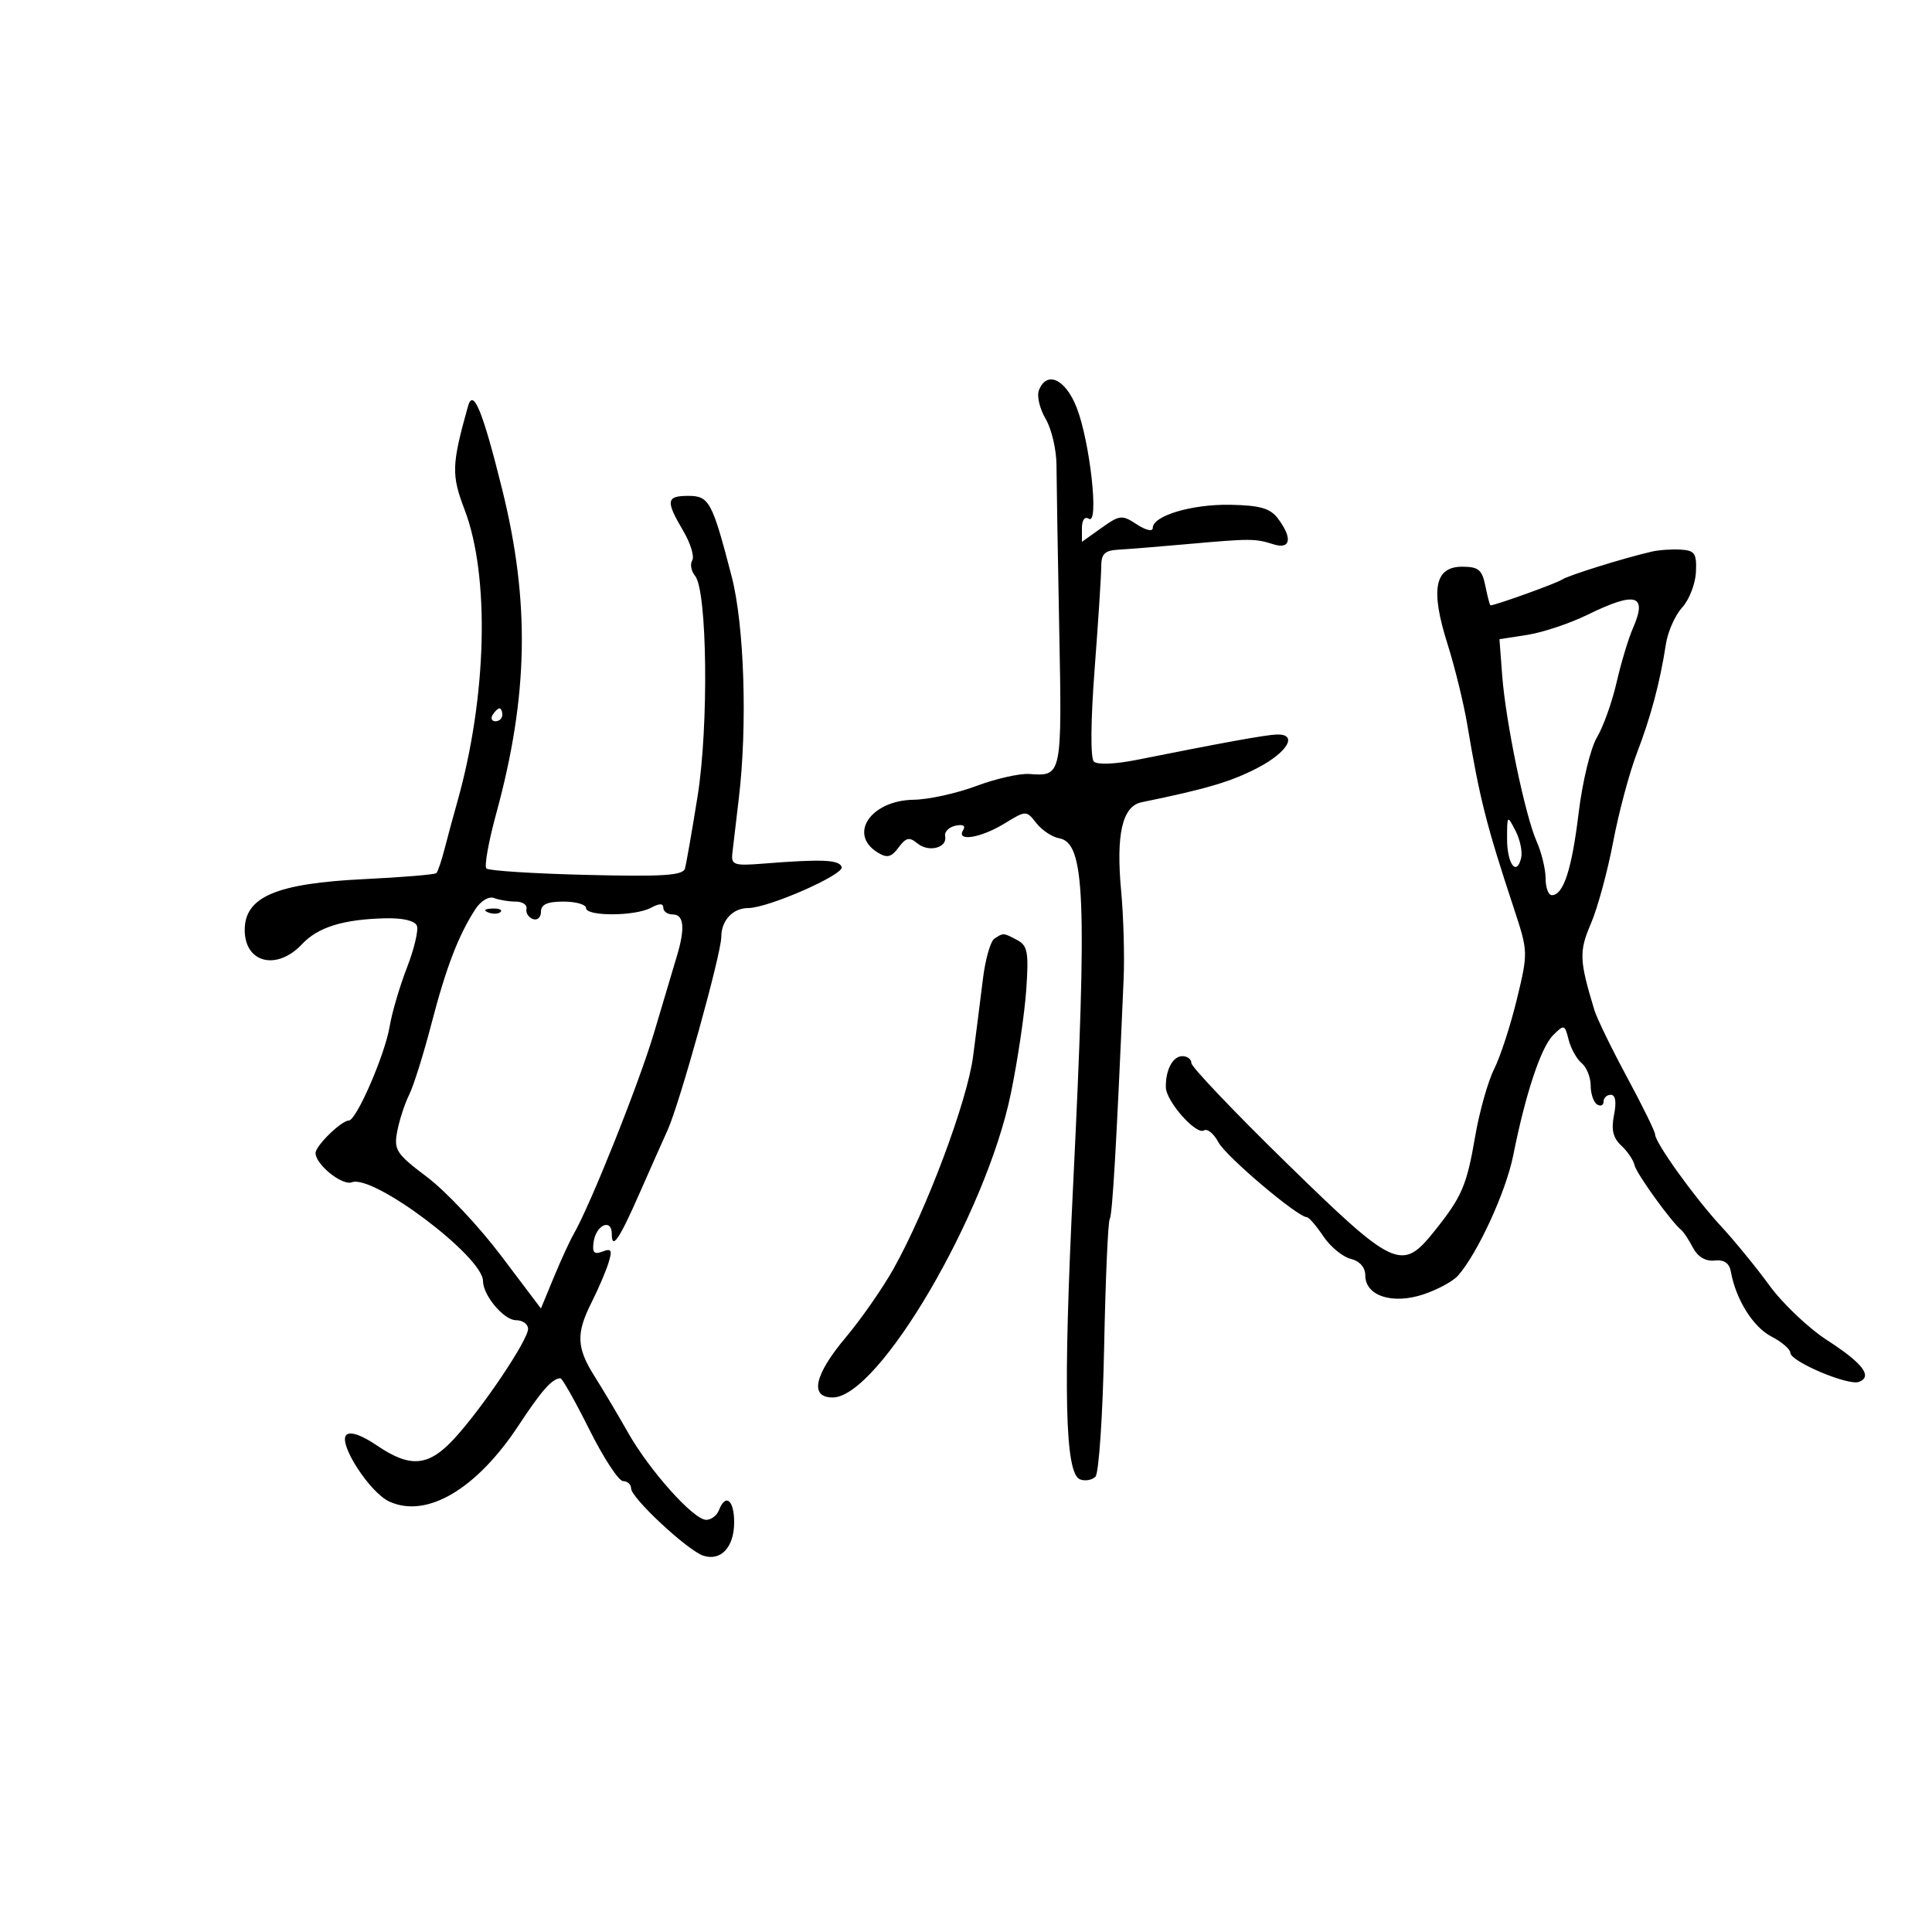 <svg xmlns="http://www.w3.org/2000/svg" width="300" height="300" viewBox="0 0 300 300" version="1.1">
	<path d="M 161.319 60.611 C 160.979 61.498, 161.449 63.491, 162.365 65.040 C 163.280 66.590, 164.038 69.802, 164.049 72.179 C 164.061 74.556, 164.253 86.052, 164.478 97.726 C 164.916 120.465, 164.894 120.570, 159.845 120.185 C 158.353 120.071, 154.639 120.911, 151.592 122.052 C 148.544 123.192, 144.186 124.150, 141.906 124.182 C 135.221 124.274, 131.637 129.533, 136.309 132.393 C 137.752 133.276, 138.402 133.117, 139.527 131.602 C 140.688 130.039, 141.206 129.926, 142.456 130.963 C 144.204 132.414, 147.144 131.645, 146.759 129.837 C 146.617 129.167, 147.341 128.436, 148.368 128.213 C 149.538 127.959, 149.983 128.218, 149.559 128.904 C 148.424 130.741, 152.260 130.139, 155.926 127.904 C 159.349 125.817, 159.353 125.817, 160.926 127.818 C 161.792 128.919, 163.382 129.976, 164.460 130.166 C 168.488 130.877, 168.826 139.238, 166.636 184 C 165.067 216.058, 165.366 228.819, 167.704 229.717 C 168.491 230.019, 169.569 229.831, 170.101 229.299 C 170.632 228.768, 171.239 219.727, 171.449 209.208 C 171.658 198.690, 172.049 189.728, 172.318 189.292 C 172.739 188.607, 173.366 177.781, 174.477 152 C 174.631 148.425, 174.459 142.299, 174.094 138.387 C 173.269 129.527, 174.268 125.186, 177.275 124.570 C 187.349 122.508, 191.128 121.390, 195.250 119.253 C 199.962 116.810, 201.611 113.952, 198.250 114.053 C 196.592 114.102, 189.796 115.334, 176.624 117.971 C 173.140 118.669, 170.381 118.781, 169.848 118.248 C 169.314 117.714, 169.364 111.883, 169.971 103.924 C 170.534 96.541, 170.996 89.375, 170.998 88 C 171 85.977, 171.525 85.471, 173.750 85.347 C 175.262 85.262, 180.100 84.871, 184.500 84.477 C 194.175 83.612, 194.895 83.614, 197.750 84.520 C 200.429 85.369, 200.734 83.556, 198.425 80.500 C 197.241 78.932, 195.656 78.475, 191.093 78.383 C 185.108 78.263, 179 80.077, 179 81.975 C 179 82.589, 177.949 82.357, 176.534 81.431 C 174.218 79.913, 173.885 79.946, 171.034 81.976 L 168 84.136 168 82.009 C 168 80.726, 168.433 80.150, 169.092 80.557 C 170.691 81.545, 169.246 68.525, 167.171 63.254 C 165.430 58.830, 162.509 57.511, 161.319 60.611 M 72.669 63.083 C 70.127 72.174, 70.075 73.734, 72.134 79.120 C 76.082 89.446, 75.620 108.176, 71.016 124.500 C 70.395 126.700, 69.502 129.998, 69.031 131.829 C 68.560 133.660, 67.988 135.345, 67.760 135.574 C 67.531 135.802, 62.513 136.222, 56.609 136.507 C 42.908 137.167, 38 139.253, 38 144.413 C 38 149.538, 42.988 150.771, 46.896 146.611 C 49.387 143.959, 53.298 142.748, 59.875 142.592 C 62.568 142.528, 64.437 142.976, 64.737 143.756 C 65.004 144.453, 64.307 147.380, 63.188 150.262 C 62.069 153.143, 60.864 157.240, 60.509 159.368 C 59.776 163.774, 55.338 174, 54.159 174 C 53.011 174, 49 177.918, 49 179.039 C 49 180.823, 53.143 184.159, 54.643 183.584 C 57.964 182.309, 75 195.141, 75 198.917 C 75 201.138, 78.248 205, 80.115 205 C 81.152 205, 82 205.605, 82 206.344 C 82 208.077, 74.963 218.557, 70.605 223.315 C 66.553 227.739, 63.751 227.999, 58.502 224.437 C 56.123 222.822, 54.375 222.225, 53.778 222.822 C 52.475 224.125, 57.420 231.779, 60.460 233.164 C 66.281 235.816, 74.017 231.240, 80.576 221.266 C 84.106 215.898, 85.745 214.053, 87.016 214.015 C 87.300 214.007, 89.325 217.593, 91.516 221.984 C 93.707 226.376, 96.063 229.976, 96.750 229.984 C 97.438 229.993, 98 230.508, 98 231.129 C 98 232.604, 106.823 240.809, 109.232 241.574 C 111.967 242.442, 114 240.227, 114 236.378 C 114 232.904, 112.660 231.839, 111.638 234.500 C 111.322 235.325, 110.431 236, 109.659 236 C 107.704 236, 100.860 228.358, 97.511 222.437 C 95.975 219.722, 93.657 215.822, 92.359 213.771 C 89.510 209.269, 89.418 207.074, 91.872 202.210 C 92.901 200.170, 94.078 197.419, 94.487 196.099 C 95.104 194.108, 94.943 193.808, 93.546 194.344 C 92.242 194.844, 91.934 194.502, 92.181 192.823 C 92.571 190.173, 95 189.133, 95 191.617 C 95 194.184, 96.182 192.422, 99.437 185 C 101.005 181.425, 102.905 177.150, 103.658 175.500 C 105.513 171.438, 112 148.102, 112 145.492 C 112 142.927, 113.798 141, 116.189 141 C 119.282 141, 131.103 135.808, 130.699 134.627 C 130.310 133.490, 127.652 133.376, 118.500 134.103 C 113.980 134.462, 113.521 134.308, 113.719 132.500 C 113.840 131.400, 114.290 127.575, 114.719 124 C 116.080 112.675, 115.578 97.081, 113.609 89.500 C 110.589 77.868, 110.121 77, 106.879 77 C 103.449 77, 103.337 77.762, 106.079 82.410 C 107.223 84.348, 107.859 86.419, 107.493 87.011 C 107.127 87.603, 107.323 88.684, 107.927 89.412 C 109.825 91.699, 110.067 112.738, 108.322 123.633 C 107.453 129.060, 106.570 134.111, 106.361 134.859 C 106.055 135.947, 103.013 136.145, 91.068 135.854 C 82.867 135.654, 75.873 135.206, 75.526 134.859 C 75.179 134.512, 75.862 130.689, 77.044 126.364 C 82.050 108.045, 82.320 93.497, 77.980 76 C 74.944 63.763, 73.477 60.194, 72.669 63.083 M 256.500 85.651 C 252.116 86.660, 243.442 89.368, 242.500 90.022 C 241.697 90.580, 232.193 94, 231.447 94 C 231.339 94, 230.980 92.650, 230.650 91 C 230.143 88.465, 229.584 88, 227.044 88 C 222.772 88, 222.094 91.539, 224.755 99.950 C 225.894 103.553, 227.280 109.200, 227.834 112.500 C 229.786 124.125, 230.780 128.039, 235.111 141.167 C 237.287 147.762, 237.292 147.912, 235.538 155.167 C 234.562 159.200, 232.975 164.075, 232.011 166 C 231.046 167.925, 229.722 172.618, 229.068 176.429 C 227.745 184.139, 227.017 185.826, 222.670 191.250 C 217.674 197.484, 216.491 196.933, 199.750 180.572 C 191.637 172.644, 185 165.672, 185 165.079 C 185 164.486, 184.373 164, 183.607 164 C 182.113 164, 180.980 166.125, 181.032 168.832 C 181.073 171.019, 185.730 176.285, 186.954 175.528 C 187.477 175.205, 188.489 176.039, 189.203 177.382 C 190.365 179.569, 201.496 188.996, 202.925 189.003 C 203.241 189.004, 204.388 190.331, 205.473 191.950 C 206.558 193.570, 208.470 195.152, 209.723 195.467 C 211.144 195.823, 212 196.791, 212 198.040 C 212 201.211, 216.180 202.591, 220.985 201.005 C 223.177 200.281, 225.607 198.972, 226.384 198.095 C 229.431 194.656, 233.843 185.060, 234.969 179.426 C 236.890 169.809, 239.277 162.622, 241.177 160.733 C 242.876 159.042, 242.980 159.073, 243.575 161.442 C 243.917 162.804, 244.827 164.442, 245.598 165.081 C 246.369 165.721, 247 167.288, 247 168.563 C 247 169.839, 247.450 171.160, 248 171.500 C 248.550 171.840, 249 171.641, 249 171.059 C 249 170.477, 249.506 170, 250.125 170 C 250.852 170, 251.029 171.107, 250.624 173.132 C 250.166 175.419, 250.469 176.699, 251.749 177.882 C 252.712 178.772, 253.640 180.145, 253.811 180.933 C 254.092 182.226, 259.536 189.771, 261.074 191 C 261.419 191.275, 262.230 192.505, 262.877 193.734 C 263.629 195.162, 264.839 195.883, 266.235 195.734 C 267.737 195.573, 268.530 196.124, 268.777 197.500 C 269.546 201.783, 272.223 206.064, 275.046 207.524 C 276.671 208.364, 278 209.506, 278 210.061 C 278 211.406, 286.994 215.216, 288.659 214.578 C 290.827 213.745, 289.255 211.683, 283.736 208.119 C 280.856 206.260, 276.820 202.435, 274.767 199.619 C 272.713 196.804, 269.338 192.672, 267.267 190.438 C 263.178 186.029, 257 177.428, 257 176.144 C 257 175.706, 255.037 171.706, 252.638 167.257 C 250.240 162.807, 247.959 158.117, 247.571 156.833 C 245.225 149.080, 245.173 147.762, 247.040 143.406 C 248.073 140.996, 249.622 135.307, 250.483 130.763 C 251.344 126.218, 252.997 120.025, 254.156 117 C 256.350 111.276, 257.765 105.963, 258.684 100 C 258.980 98.075, 260.114 95.526, 261.204 94.336 C 262.294 93.146, 263.257 90.671, 263.343 88.836 C 263.479 85.939, 263.171 85.480, 261 85.345 C 259.625 85.260, 257.600 85.397, 256.500 85.651 M 246.500 95.464 C 243.750 96.810, 239.550 98.212, 237.168 98.581 L 232.835 99.252 233.259 104.876 C 233.804 112.103, 236.809 126.588, 238.606 130.651 C 239.373 132.384, 240 134.972, 240 136.401 C 240 137.831, 240.434 139, 240.965 139 C 242.769 139, 244.071 135.013, 245.129 126.247 C 245.713 121.408, 246.983 116.160, 247.972 114.500 C 248.955 112.850, 250.324 109.025, 251.014 106 C 251.704 102.975, 252.851 99.168, 253.564 97.540 C 255.850 92.317, 254.028 91.781, 246.500 95.464 M 76.500 111 C 76.160 111.550, 76.359 112, 76.941 112 C 77.523 112, 78 111.550, 78 111 C 78 110.450, 77.802 110, 77.559 110 C 77.316 110, 76.840 110.450, 76.500 111 M 234.015 130.191 C 233.999 134.102, 235.480 136.169, 236.199 133.239 C 236.433 132.282, 236.041 130.375, 235.327 129 C 234.046 126.531, 234.029 126.546, 234.015 130.191 M 73.802 141.200 C 71.181 145.235, 69.252 150.274, 66.986 159 C 65.772 163.675, 64.218 168.625, 63.532 170 C 62.847 171.375, 62.016 173.923, 61.685 175.662 C 61.133 178.570, 61.507 179.142, 66.341 182.792 C 69.232 184.975, 74.387 190.455, 77.796 194.970 L 83.994 203.179 85.997 198.340 C 87.098 195.678, 88.469 192.688, 89.042 191.696 C 91.684 187.123, 99.265 168.132, 101.596 160.247 C 103.018 155.436, 104.591 150.153, 105.091 148.507 C 106.408 144.171, 106.211 142, 104.500 142 C 103.675 142, 103 141.534, 103 140.965 C 103 140.251, 102.399 140.251, 101.066 140.965 C 98.591 142.290, 91 142.316, 91 141 C 91 140.450, 89.425 140, 87.500 140 C 84.974 140, 84 140.440, 84 141.583 C 84 142.454, 83.438 142.960, 82.750 142.708 C 82.063 142.456, 81.612 141.744, 81.750 141.125 C 81.888 140.506, 81.137 140, 80.082 140 C 79.027 140, 77.518 139.752, 76.730 139.450 C 75.903 139.133, 74.663 139.874, 73.802 141.200 M 75.813 141.683 C 76.534 141.972, 77.397 141.936, 77.729 141.604 C 78.061 141.272, 77.471 141.036, 76.417 141.079 C 75.252 141.127, 75.015 141.364, 75.813 141.683 M 154.401 145.765 C 153.797 146.169, 152.999 148.975, 152.629 152 C 152.258 155.025, 151.570 160.446, 151.100 164.046 C 150.191 170.998, 143.875 187.860, 138.756 197 C 137.061 200.025, 133.723 204.822, 131.338 207.659 C 126.439 213.486, 125.671 217, 129.297 217 C 136.429 217, 153.089 188.588, 156.959 169.824 C 158.017 164.696, 159.094 157.457, 159.352 153.738 C 159.758 147.899, 159.570 146.840, 157.977 145.988 C 155.798 144.822, 155.811 144.822, 154.401 145.765" stroke="none" fill="black" fill-rule="evenodd"/>
</svg>